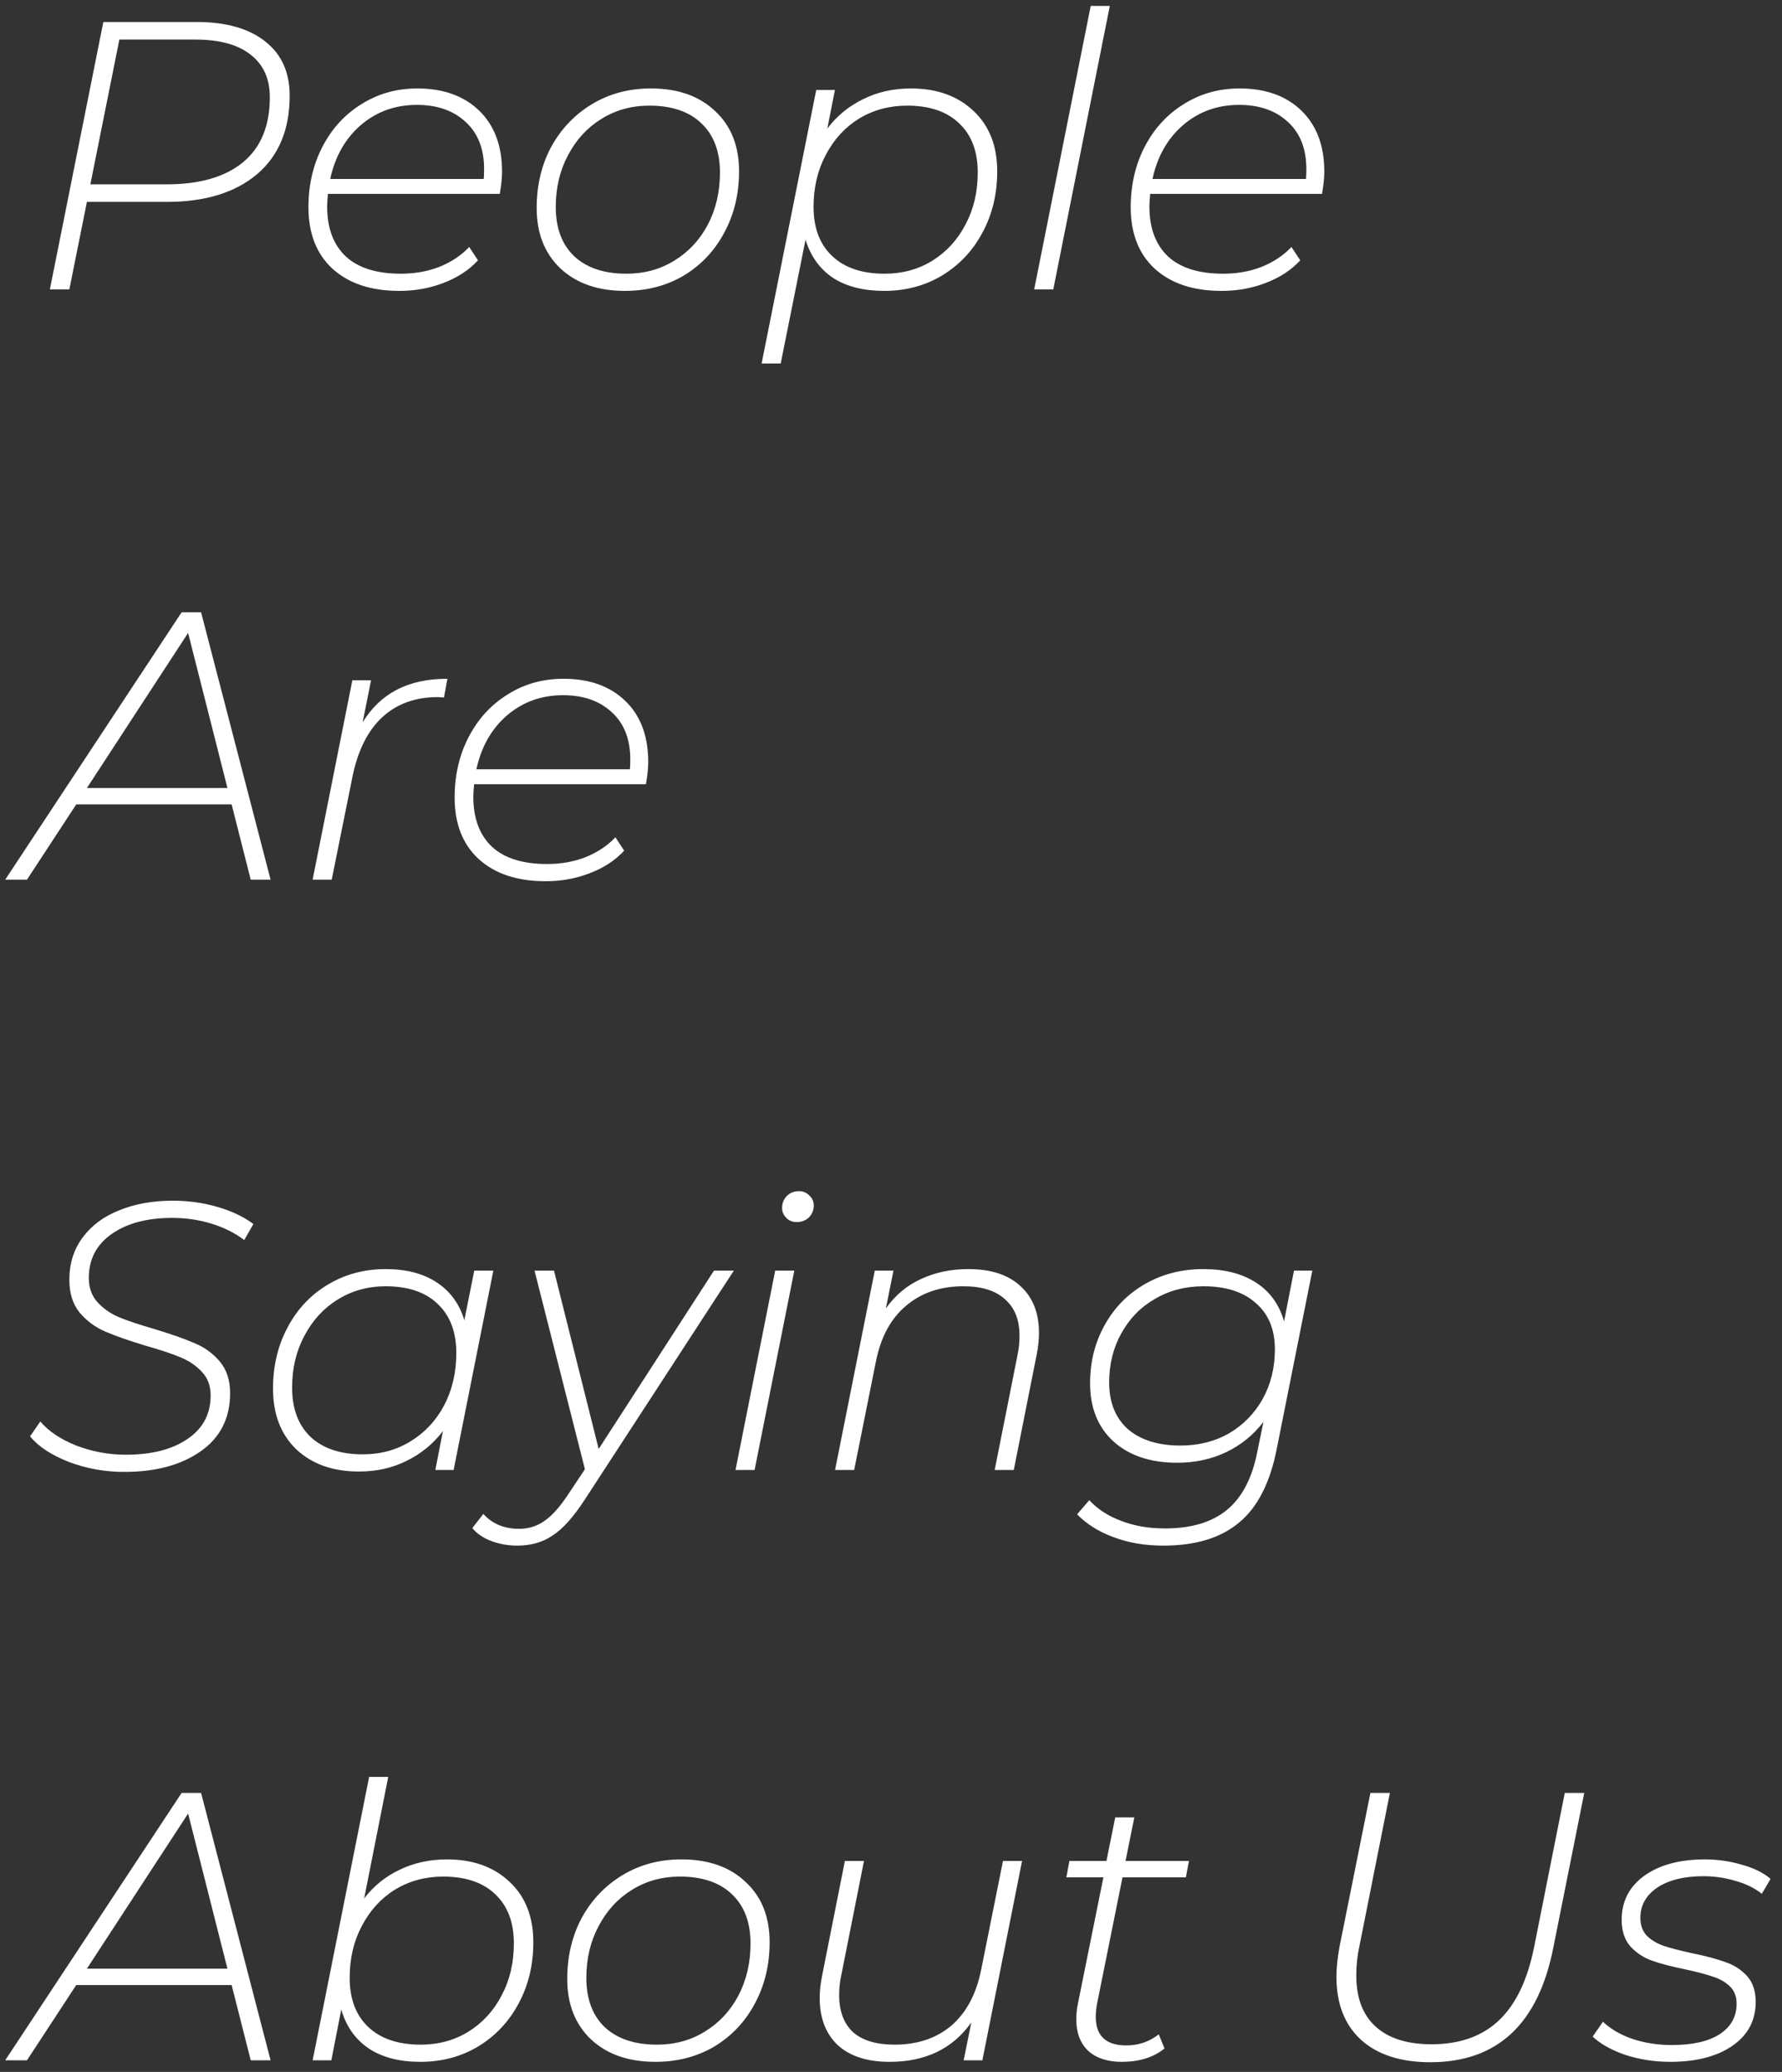 <svg width="154" height="179" viewBox="0 0 154 179" fill="none" xmlns="http://www.w3.org/2000/svg">
<rect x="0" y="0" width="154" height="179" fill="#333333" stroke="none"/>
<path d="M16.982 1.9C19.534 1.9 21.514 2.461 22.922 3.583C24.33 4.683 25.034 6.245 25.034 8.269C25.034 11.195 24.088 13.461 22.196 15.067C20.304 16.651 17.708 17.443 14.408 17.443H7.511L5.993 25H4.31L8.93 1.9H16.982ZM14.408 15.925C17.268 15.925 19.468 15.287 21.008 14.011C22.548 12.735 23.318 10.865 23.318 8.401C23.318 6.795 22.757 5.563 21.635 4.705C20.535 3.847 18.951 3.418 16.883 3.418H10.316L7.808 15.925H14.408ZM28.339 16.75C28.295 17.234 28.273 17.597 28.273 17.839C28.273 19.709 28.812 21.15 29.89 22.162C30.968 23.152 32.552 23.647 34.642 23.647C35.852 23.647 36.963 23.449 37.975 23.053C39.009 22.635 39.867 22.063 40.549 21.337L41.308 22.492C40.538 23.328 39.548 23.977 38.338 24.439C37.15 24.901 35.874 25.132 34.51 25.132C32.068 25.132 30.143 24.494 28.735 23.218C27.349 21.942 26.656 20.171 26.656 17.905C26.656 15.969 27.063 14.22 27.877 12.658C28.691 11.096 29.813 9.875 31.243 8.995C32.673 8.093 34.279 7.642 36.061 7.642C38.305 7.642 40.087 8.28 41.407 9.556C42.727 10.832 43.387 12.592 43.387 14.836C43.387 15.364 43.321 16.002 43.189 16.75H28.339ZM36.028 9.061C34.158 9.061 32.541 9.644 31.177 10.81C29.835 11.976 28.955 13.527 28.537 15.463H41.803C41.825 15.265 41.836 14.979 41.836 14.605C41.836 12.867 41.308 11.514 40.252 10.546C39.196 9.556 37.788 9.061 36.028 9.061ZM54.002 25.132C51.67 25.132 49.811 24.483 48.425 23.185C47.061 21.887 46.379 20.149 46.379 17.971C46.379 16.013 46.797 14.253 47.633 12.691C48.491 11.129 49.668 9.897 51.164 8.995C52.66 8.093 54.354 7.642 56.246 7.642C58.578 7.642 60.426 8.291 61.79 9.589C63.176 10.865 63.869 12.603 63.869 14.803C63.869 16.761 63.44 18.532 62.582 20.116C61.746 21.678 60.58 22.91 59.084 23.812C57.588 24.692 55.894 25.132 54.002 25.132ZM54.134 23.647C55.674 23.647 57.049 23.273 58.259 22.525C59.491 21.777 60.459 20.743 61.163 19.423C61.867 18.081 62.219 16.574 62.219 14.902C62.219 13.076 61.68 11.657 60.602 10.645C59.546 9.633 58.05 9.127 56.114 9.127C54.574 9.127 53.188 9.512 51.956 10.282C50.746 11.03 49.789 12.075 49.085 13.417C48.381 14.737 48.029 16.222 48.029 17.872C48.029 19.698 48.557 21.117 49.613 22.129C50.691 23.141 52.198 23.647 54.134 23.647ZM78.722 7.642C80.966 7.642 82.77 8.291 84.134 9.589C85.498 10.865 86.18 12.603 86.18 14.803C86.18 16.761 85.751 18.532 84.893 20.116C84.057 21.678 82.891 22.91 81.395 23.812C79.921 24.692 78.26 25.132 76.412 25.132C74.63 25.132 73.156 24.758 71.99 24.01C70.846 23.24 70.054 22.14 69.614 20.71L67.469 31.402H65.819L70.538 7.774H72.155L71.495 11.107C72.331 10.007 73.365 9.16 74.597 8.566C75.829 7.95 77.204 7.642 78.722 7.642ZM76.445 23.647C77.985 23.647 79.36 23.273 80.57 22.525C81.802 21.755 82.759 20.71 83.441 19.39C84.145 18.07 84.497 16.574 84.497 14.902C84.497 13.076 83.958 11.657 82.88 10.645C81.824 9.633 80.328 9.127 78.392 9.127C76.852 9.127 75.466 9.501 74.234 10.249C73.024 10.997 72.067 12.042 71.363 13.384C70.659 14.704 70.307 16.2 70.307 17.872C70.307 19.698 70.846 21.117 71.924 22.129C73.002 23.141 74.509 23.647 76.445 23.647ZM94.259 0.514H95.909L91.025 25H89.375L94.259 0.514ZM99.398 16.75C99.355 17.234 99.332 17.597 99.332 17.839C99.332 19.709 99.871 21.15 100.949 22.162C102.027 23.152 103.611 23.647 105.701 23.647C106.911 23.647 108.022 23.449 109.034 23.053C110.068 22.635 110.926 22.063 111.608 21.337L112.367 22.492C111.597 23.328 110.607 23.977 109.397 24.439C108.209 24.901 106.933 25.132 105.569 25.132C103.127 25.132 101.202 24.494 99.794 23.218C98.409 21.942 97.716 20.171 97.716 17.905C97.716 15.969 98.123 14.22 98.936 12.658C99.751 11.096 100.872 9.875 102.302 8.995C103.732 8.093 105.338 7.642 107.12 7.642C109.364 7.642 111.146 8.28 112.466 9.556C113.786 10.832 114.446 12.592 114.446 14.836C114.446 15.364 114.38 16.002 114.248 16.75H99.398ZM107.087 9.061C105.217 9.061 103.6 9.644 102.236 10.81C100.894 11.976 100.014 13.527 99.597 15.463H112.862C112.884 15.265 112.895 14.979 112.895 14.605C112.895 12.867 112.367 11.514 111.311 10.546C110.255 9.556 108.847 9.061 107.087 9.061ZM20.018 69.499H6.587L2.33 76H0.449L15.695 52.9H17.378L23.384 76H21.668L20.018 69.499ZM19.655 68.08L16.256 54.682L7.511 68.08H19.655ZM31.34 62.404C32.11 61.15 33.089 60.215 34.277 59.599C35.487 58.961 36.95 58.642 38.666 58.642L38.369 60.259L37.841 60.226C35.883 60.226 34.277 60.809 33.023 61.975C31.769 63.141 30.911 64.868 30.449 67.156L28.667 76H27.017L30.449 58.774H32.066L31.34 62.404ZM40.972 67.75C40.928 68.234 40.906 68.597 40.906 68.839C40.906 70.709 41.445 72.15 42.523 73.162C43.601 74.152 45.185 74.647 47.275 74.647C48.485 74.647 49.596 74.449 50.608 74.053C51.642 73.635 52.5 73.063 53.182 72.337L53.941 73.492C53.171 74.328 52.181 74.977 50.971 75.439C49.783 75.901 48.507 76.132 47.143 76.132C44.701 76.132 42.776 75.494 41.368 74.218C39.982 72.942 39.289 71.171 39.289 68.905C39.289 66.969 39.696 65.22 40.51 63.658C41.324 62.096 42.446 60.875 43.876 59.995C45.306 59.093 46.912 58.642 48.694 58.642C50.938 58.642 52.72 59.28 54.04 60.556C55.36 61.832 56.02 63.592 56.02 65.836C56.02 66.364 55.954 67.002 55.822 67.75H40.972ZM48.661 60.061C46.791 60.061 45.174 60.644 43.81 61.81C42.468 62.976 41.588 64.527 41.17 66.463H54.436C54.458 66.265 54.469 65.979 54.469 65.605C54.469 63.867 53.941 62.514 52.885 61.546C51.829 60.556 50.421 60.061 48.661 60.061ZM10.745 127.165C9.073 127.165 7.478 126.879 5.96 126.307C4.442 125.713 3.32 124.976 2.594 124.096L3.485 122.809C4.189 123.645 5.223 124.338 6.587 124.888C7.973 125.416 9.403 125.68 10.877 125.68C13.099 125.68 14.87 125.229 16.19 124.327C17.532 123.425 18.203 122.171 18.203 120.565C18.203 119.729 17.95 119.047 17.444 118.519C16.96 117.991 16.344 117.573 15.596 117.265C14.87 116.957 13.88 116.627 12.626 116.275C11.174 115.835 10.008 115.428 9.128 115.054C8.248 114.68 7.5 114.13 6.884 113.404C6.29 112.678 5.993 111.732 5.993 110.566C5.993 109.158 6.378 107.937 7.148 106.903C7.918 105.869 8.974 105.088 10.316 104.56C11.658 104.01 13.198 103.735 14.936 103.735C16.278 103.735 17.554 103.911 18.764 104.263C19.996 104.615 21.041 105.11 21.899 105.748L21.107 107.134C20.293 106.518 19.347 106.045 18.269 105.715C17.191 105.385 16.058 105.22 14.87 105.22C12.714 105.22 10.976 105.682 9.656 106.606C8.336 107.53 7.676 108.795 7.676 110.401C7.676 111.259 7.929 111.963 8.435 112.513C8.941 113.063 9.557 113.492 10.283 113.8C11.031 114.108 12.054 114.449 13.352 114.823C14.804 115.263 15.959 115.67 16.817 116.044C17.675 116.396 18.401 116.924 18.995 117.628C19.589 118.332 19.886 119.245 19.886 120.367C19.886 122.523 19.039 124.195 17.345 125.383C15.651 126.571 13.451 127.165 10.745 127.165ZM42.635 109.774L39.203 127H37.619L38.279 123.634C37.443 124.734 36.398 125.592 35.144 126.208C33.912 126.824 32.537 127.132 31.019 127.132C28.775 127.132 26.971 126.494 25.607 125.218C24.265 123.92 23.594 122.171 23.594 119.971C23.594 118.013 24.012 116.253 24.848 114.691C25.684 113.107 26.839 111.875 28.313 110.995C29.809 110.093 31.481 109.642 33.329 109.642C35.111 109.642 36.585 110.027 37.751 110.797C38.917 111.567 39.709 112.656 40.127 114.064L40.985 109.774H42.635ZM31.349 125.647C32.889 125.647 34.264 125.273 35.474 124.525C36.706 123.777 37.674 122.743 38.378 121.423C39.082 120.081 39.434 118.574 39.434 116.902C39.434 115.076 38.895 113.657 37.817 112.645C36.761 111.633 35.265 111.127 33.329 111.127C31.789 111.127 30.403 111.512 29.171 112.282C27.961 113.03 27.004 114.075 26.3 115.417C25.596 116.737 25.244 118.222 25.244 119.872C25.244 121.698 25.772 123.117 26.828 124.129C27.906 125.141 29.413 125.647 31.349 125.647ZM63.419 109.774L50.549 129.541C49.581 131.037 48.657 132.071 47.777 132.643C46.919 133.237 45.896 133.534 44.708 133.534C43.916 133.534 43.168 133.402 42.464 133.138C41.76 132.874 41.21 132.5 40.814 132.016L41.771 130.795C42.541 131.653 43.575 132.082 44.873 132.082C45.665 132.082 46.38 131.862 47.018 131.422C47.678 130.982 48.371 130.212 49.097 129.112L50.549 126.934L46.193 109.774H47.876L51.737 125.185L61.703 109.774H63.419ZM66.993 109.774H68.644L65.212 127H63.562L66.993 109.774ZM68.841 105.583C68.49 105.583 68.192 105.462 67.951 105.22C67.709 104.978 67.588 104.692 67.588 104.362C67.588 103.966 67.719 103.625 67.984 103.339C68.269 103.053 68.621 102.91 69.04 102.91C69.391 102.91 69.689 103.031 69.93 103.273C70.195 103.515 70.326 103.801 70.326 104.131C70.326 104.549 70.183 104.901 69.897 105.187C69.612 105.451 69.26 105.583 68.841 105.583ZM83.683 109.642C85.641 109.642 87.148 110.137 88.204 111.127C89.26 112.095 89.788 113.437 89.788 115.153C89.788 115.747 89.722 116.374 89.59 117.034L87.61 127H85.96L87.94 117.034C88.05 116.528 88.105 115.978 88.105 115.384C88.105 114.02 87.687 112.975 86.851 112.249C86.037 111.501 84.838 111.127 83.254 111.127C81.274 111.127 79.624 111.688 78.304 112.81C76.984 113.91 76.115 115.516 75.697 117.628L73.816 127H72.166L75.598 109.774H77.215L76.555 113.041C77.369 111.897 78.381 111.05 79.591 110.5C80.823 109.928 82.187 109.642 83.683 109.642ZM113.41 109.774L110.341 125.152C109.769 128.078 108.691 130.201 107.107 131.521C105.523 132.863 103.334 133.534 100.54 133.534C98.956 133.534 97.526 133.292 96.25 132.808C94.974 132.346 93.918 131.686 93.082 130.828L94.138 129.607C94.842 130.377 95.755 130.971 96.877 131.389C97.999 131.829 99.264 132.049 100.672 132.049C102.96 132.049 104.753 131.51 106.051 130.432C107.349 129.354 108.218 127.682 108.658 125.416L109.186 122.842C108.328 123.964 107.261 124.833 105.985 125.449C104.709 126.065 103.29 126.373 101.728 126.373C99.418 126.373 97.581 125.757 96.217 124.525C94.875 123.293 94.204 121.621 94.204 119.509C94.204 117.661 94.622 115.989 95.458 114.493C96.294 112.975 97.46 111.787 98.956 110.929C100.452 110.071 102.135 109.642 104.005 109.642C105.809 109.642 107.316 110.027 108.526 110.797C109.736 111.567 110.55 112.689 110.968 114.163L111.826 109.774H113.41ZM102.025 124.888C103.587 124.888 104.984 124.536 106.216 123.832C107.448 123.106 108.416 122.116 109.12 120.862C109.824 119.586 110.176 118.156 110.176 116.572C110.176 114.856 109.626 113.525 108.526 112.579C107.448 111.611 105.941 111.127 104.005 111.127C102.443 111.127 101.046 111.49 99.814 112.216C98.582 112.92 97.614 113.91 96.91 115.186C96.206 116.44 95.854 117.859 95.854 119.443C95.854 121.159 96.393 122.501 97.471 123.469C98.571 124.415 100.089 124.888 102.025 124.888ZM20.018 171.499H6.587L2.33 178H0.449L15.695 154.9H17.378L23.384 178H21.668L20.018 171.499ZM19.655 170.08L16.256 156.682L7.511 170.08H19.655ZM38.633 160.642C40.877 160.642 42.681 161.291 44.045 162.589C45.409 163.865 46.091 165.603 46.091 167.803C46.091 169.761 45.662 171.532 44.804 173.116C43.968 174.678 42.802 175.91 41.306 176.812C39.832 177.692 38.171 178.132 36.323 178.132C34.519 178.132 33.034 177.747 31.868 176.977C30.702 176.185 29.91 175.063 29.492 173.611L28.634 178H27.017L31.901 153.514H33.551L31.472 164.008C32.308 162.93 33.331 162.105 34.541 161.533C35.773 160.939 37.137 160.642 38.633 160.642ZM36.356 176.647C37.896 176.647 39.271 176.273 40.481 175.525C41.713 174.755 42.67 173.71 43.352 172.39C44.056 171.07 44.408 169.574 44.408 167.902C44.408 166.076 43.869 164.657 42.791 163.645C41.735 162.633 40.239 162.127 38.303 162.127C36.763 162.127 35.377 162.501 34.145 163.249C32.935 163.997 31.978 165.042 31.274 166.384C30.57 167.704 30.218 169.2 30.218 170.872C30.218 172.698 30.757 174.117 31.835 175.129C32.913 176.141 34.42 176.647 36.356 176.647ZM56.644 178.132C54.312 178.132 52.453 177.483 51.067 176.185C49.703 174.887 49.021 173.149 49.021 170.971C49.021 169.013 49.439 167.253 50.275 165.691C51.133 164.129 52.31 162.897 53.806 161.995C55.302 161.093 56.996 160.642 58.888 160.642C61.22 160.642 63.068 161.291 64.432 162.589C65.818 163.865 66.511 165.603 66.511 167.803C66.511 169.761 66.082 171.532 65.224 173.116C64.388 174.678 63.222 175.91 61.726 176.812C60.23 177.692 58.536 178.132 56.644 178.132ZM56.776 176.647C58.316 176.647 59.691 176.273 60.901 175.525C62.133 174.777 63.101 173.743 63.805 172.423C64.509 171.081 64.861 169.574 64.861 167.902C64.861 166.076 64.322 164.657 63.244 163.645C62.188 162.633 60.692 162.127 58.756 162.127C57.216 162.127 55.83 162.512 54.598 163.282C53.388 164.03 52.431 165.075 51.727 166.417C51.023 167.737 50.671 169.222 50.671 170.872C50.671 172.698 51.199 174.117 52.255 175.129C53.333 176.141 54.84 176.647 56.776 176.647ZM88.328 160.774L84.896 178H83.279L83.939 174.733C82.333 176.999 79.979 178.132 76.877 178.132C74.941 178.132 73.445 177.648 72.389 176.68C71.355 175.69 70.838 174.337 70.838 172.621C70.838 172.027 70.904 171.4 71.036 170.74L73.016 160.774H74.666L72.686 170.74C72.576 171.224 72.521 171.774 72.521 172.39C72.521 173.754 72.917 174.81 73.709 175.558C74.523 176.284 75.722 176.647 77.306 176.647C79.286 176.647 80.925 176.097 82.223 174.997C83.521 173.875 84.379 172.258 84.797 170.146L86.678 160.774H88.328ZM94.827 173.017C94.739 173.435 94.695 173.842 94.695 174.238C94.695 175.888 95.575 176.713 97.335 176.713C98.391 176.713 99.326 176.394 100.14 175.756L100.635 176.977C99.689 177.747 98.457 178.132 96.939 178.132C95.707 178.132 94.739 177.813 94.035 177.175C93.353 176.515 93.012 175.613 93.012 174.469C93.012 174.007 93.056 173.567 93.144 173.149L95.355 162.193H92.154L92.418 160.774H95.619L96.378 157.012H98.028L97.269 160.774H102.747L102.483 162.193H97.005L94.827 173.017ZM123.612 178.165C121.038 178.165 119.036 177.516 117.606 176.218C116.198 174.92 115.494 173.105 115.494 170.773C115.494 170.047 115.582 169.189 115.758 168.199L118.431 154.9H120.114L117.474 168.166C117.298 168.958 117.21 169.794 117.21 170.674C117.21 172.61 117.771 174.084 118.893 175.096C120.015 176.108 121.621 176.614 123.711 176.614C126.131 176.614 128.067 175.932 129.519 174.568C130.993 173.182 132.016 171.048 132.588 168.166L135.228 154.9H136.911L134.238 168.265C132.94 174.865 129.398 178.165 123.612 178.165ZM144.335 178.132C142.993 178.132 141.706 177.934 140.474 177.538C139.264 177.12 138.318 176.592 137.636 175.954L138.527 174.667C139.165 175.283 140.012 175.778 141.068 176.152C142.146 176.504 143.279 176.68 144.467 176.68C146.249 176.68 147.624 176.372 148.592 175.756C149.582 175.118 150.077 174.238 150.077 173.116C150.077 172.478 149.879 171.972 149.483 171.598C149.087 171.224 148.603 170.949 148.031 170.773C147.459 170.575 146.667 170.366 145.655 170.146C144.467 169.904 143.499 169.651 142.751 169.387C142.025 169.123 141.409 168.716 140.903 168.166C140.397 167.594 140.144 166.824 140.144 165.856C140.144 164.272 140.793 163.007 142.091 162.061C143.411 161.115 145.16 160.642 147.338 160.642C148.438 160.642 149.505 160.796 150.539 161.104C151.573 161.39 152.398 161.797 153.014 162.325L152.255 163.612C151.617 163.106 150.847 162.732 149.945 162.49C149.065 162.226 148.152 162.094 147.206 162.094C145.534 162.094 144.203 162.424 143.213 163.084C142.245 163.744 141.761 164.613 141.761 165.691C141.761 166.351 141.959 166.879 142.355 167.275C142.751 167.649 143.246 167.935 143.84 168.133C144.456 168.331 145.27 168.54 146.282 168.76C147.47 169.002 148.416 169.255 149.12 169.519C149.846 169.761 150.462 170.157 150.968 170.707C151.474 171.257 151.727 172.005 151.727 172.951C151.727 174.557 151.056 175.822 149.714 176.746C148.372 177.67 146.579 178.132 144.335 178.132Z" fill="white"/>
</svg>
